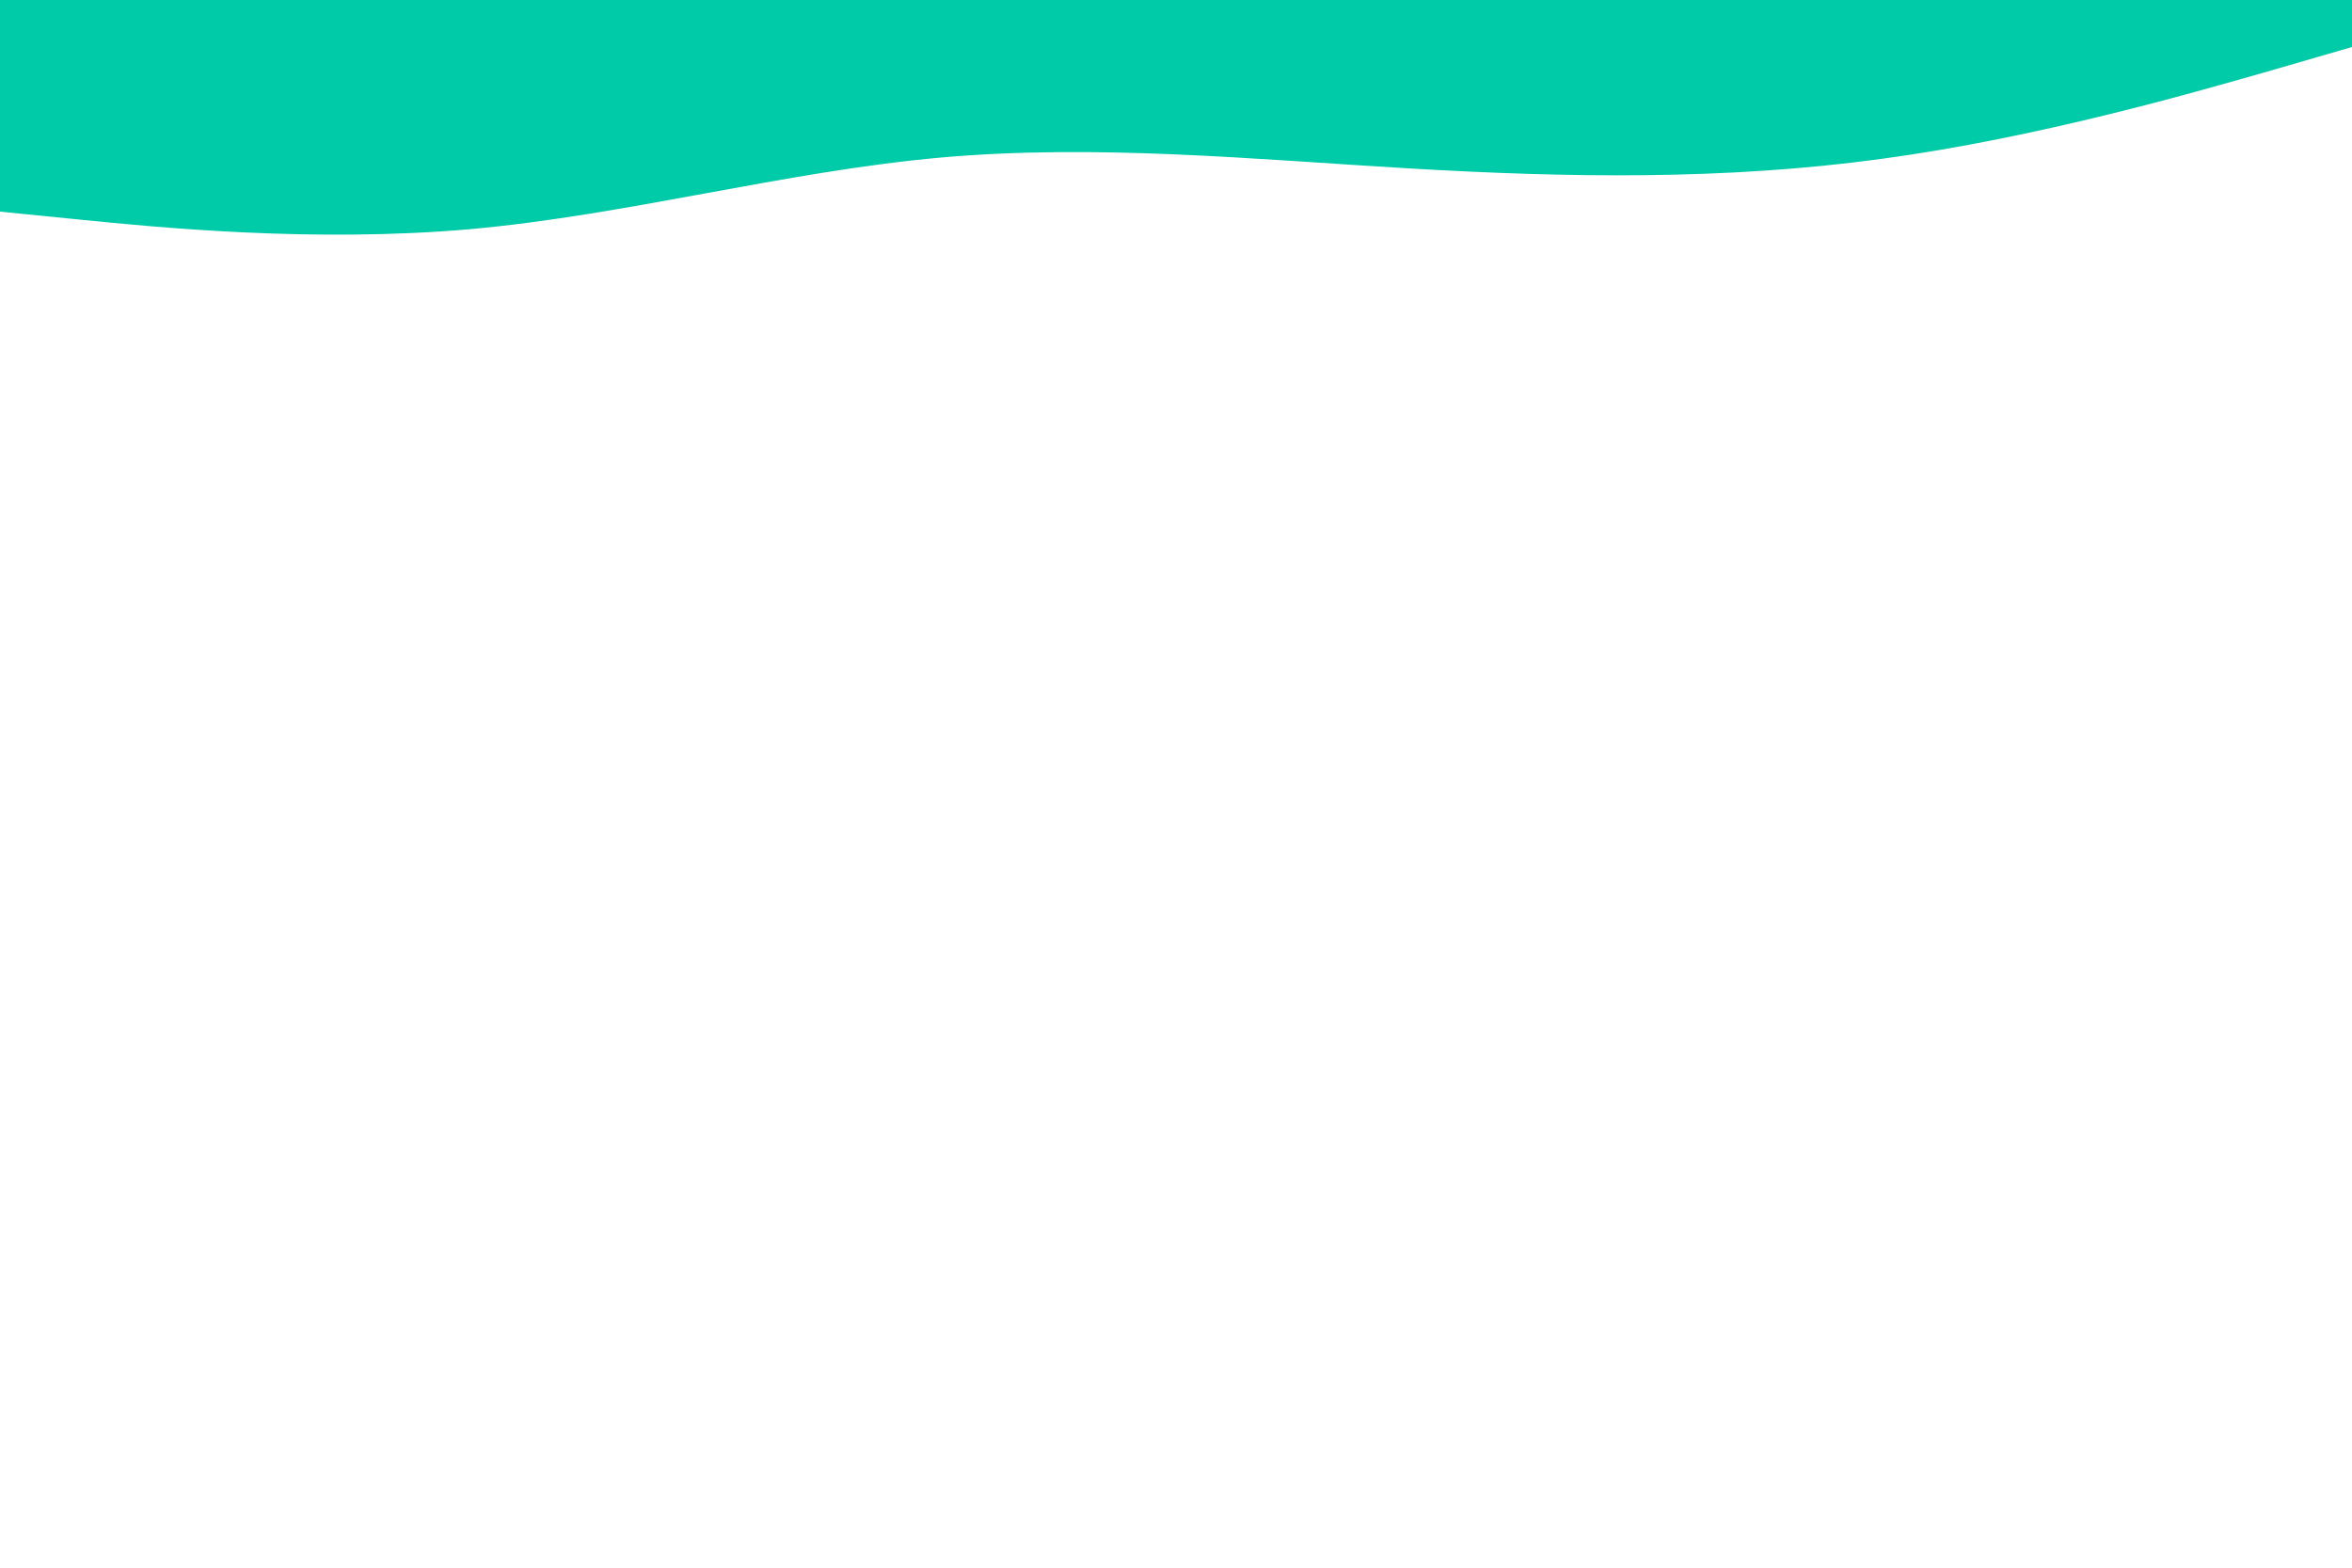 <svg id="visual" viewBox="0 0 900 600" width="900" height="600" xmlns="http://www.w3.org/2000/svg" xmlns:xlink="http://www.w3.org/1999/xlink" version="1.1" preserveAspectRatio="none"><path d="M0 81L30 84C60 87 120 93 180 87.7C240 82.3 300 65.7 360 60.3C420 55 480 61 540 64.5C600 68 660 69 720 60.8C780 52.7 840 35.3 870 26.7L900 18L900 0L870 0C840 0 780 0 720 0C660 0 600 0 540 0C480 0 420 0 360 0C300 0 240 0 180 0C120 0 60 0 30 0L0 0Z" fill="#00CBA9" stroke-linecap="round" stroke-linejoin="miter"></path></svg>